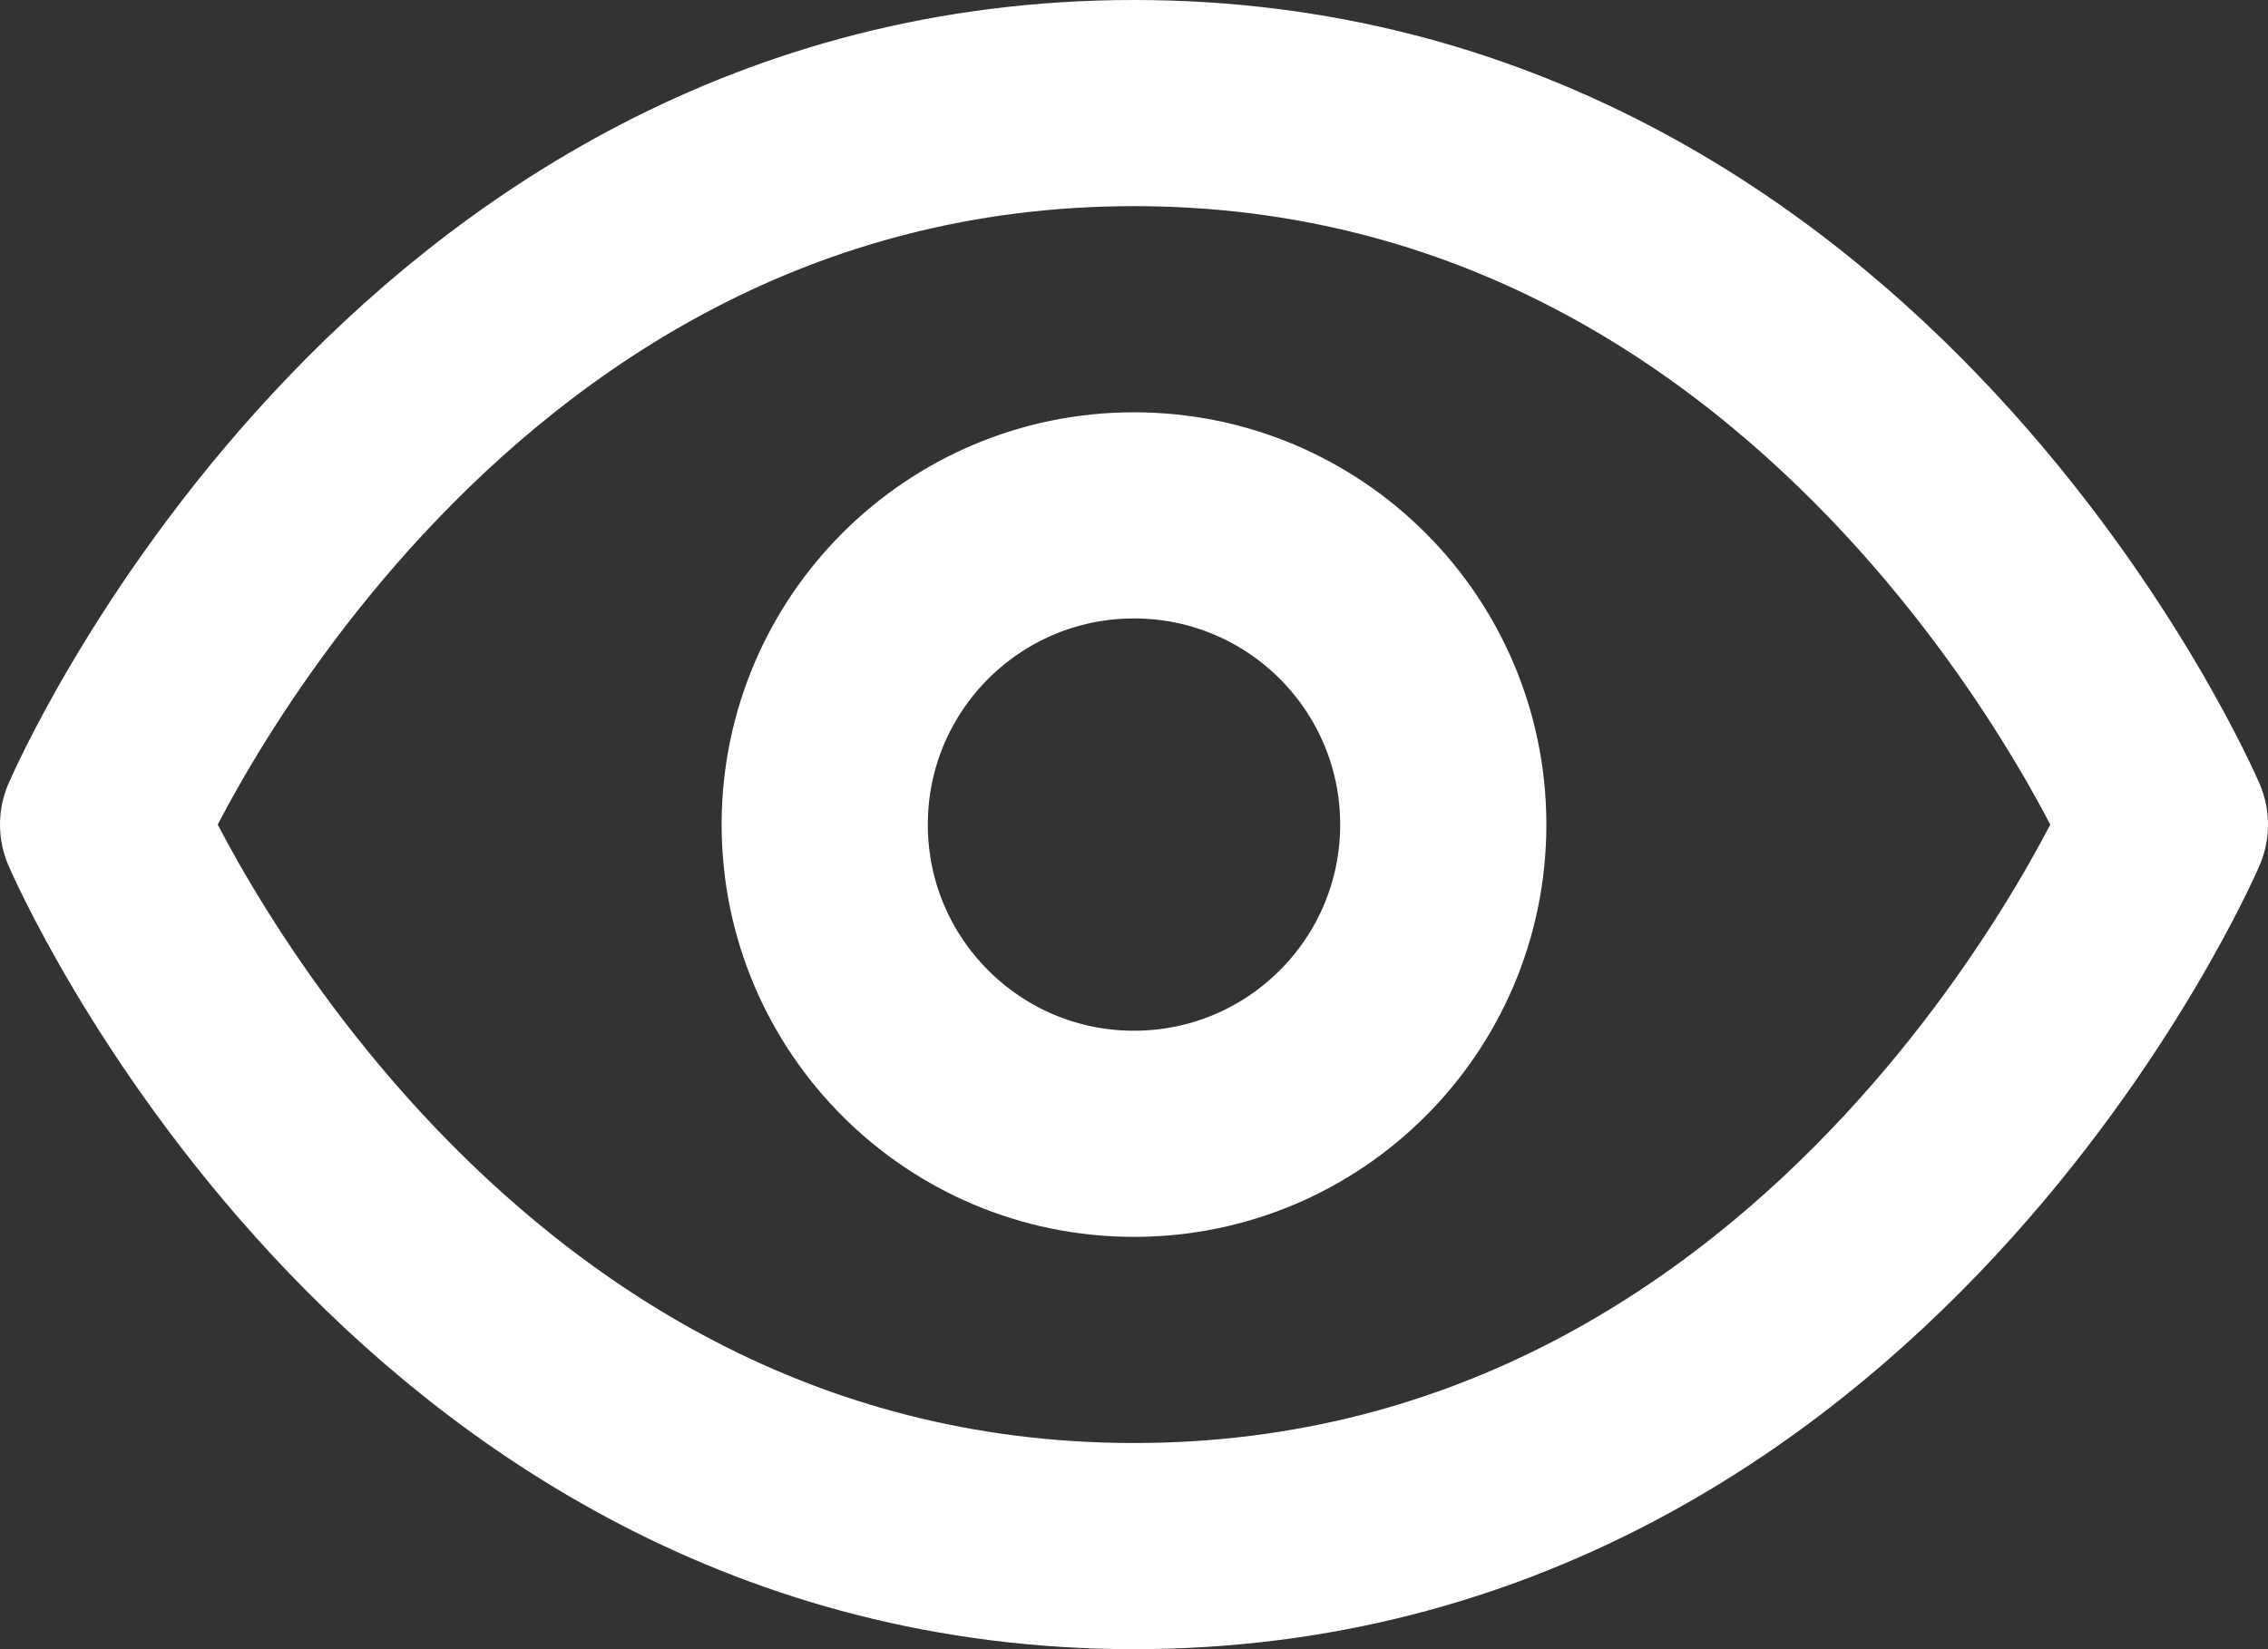 <svg height="16" viewBox="0 0 22 16" width="22" xmlns="http://www.w3.org/2000/svg"><rect x="0" y="0" width="22" height="16" fill="#333333" stroke="none"/><g fill="none" stroke="#fff" stroke-linecap="round" stroke-linejoin="round" stroke-width="2" transform="translate(-1 -4)"><path d="m2 12s3-7 10-7 10 7 10 7-3 7-10 7-10-7-10-7z"/><circle cx="12" cy="12" r="3"/></g></svg>